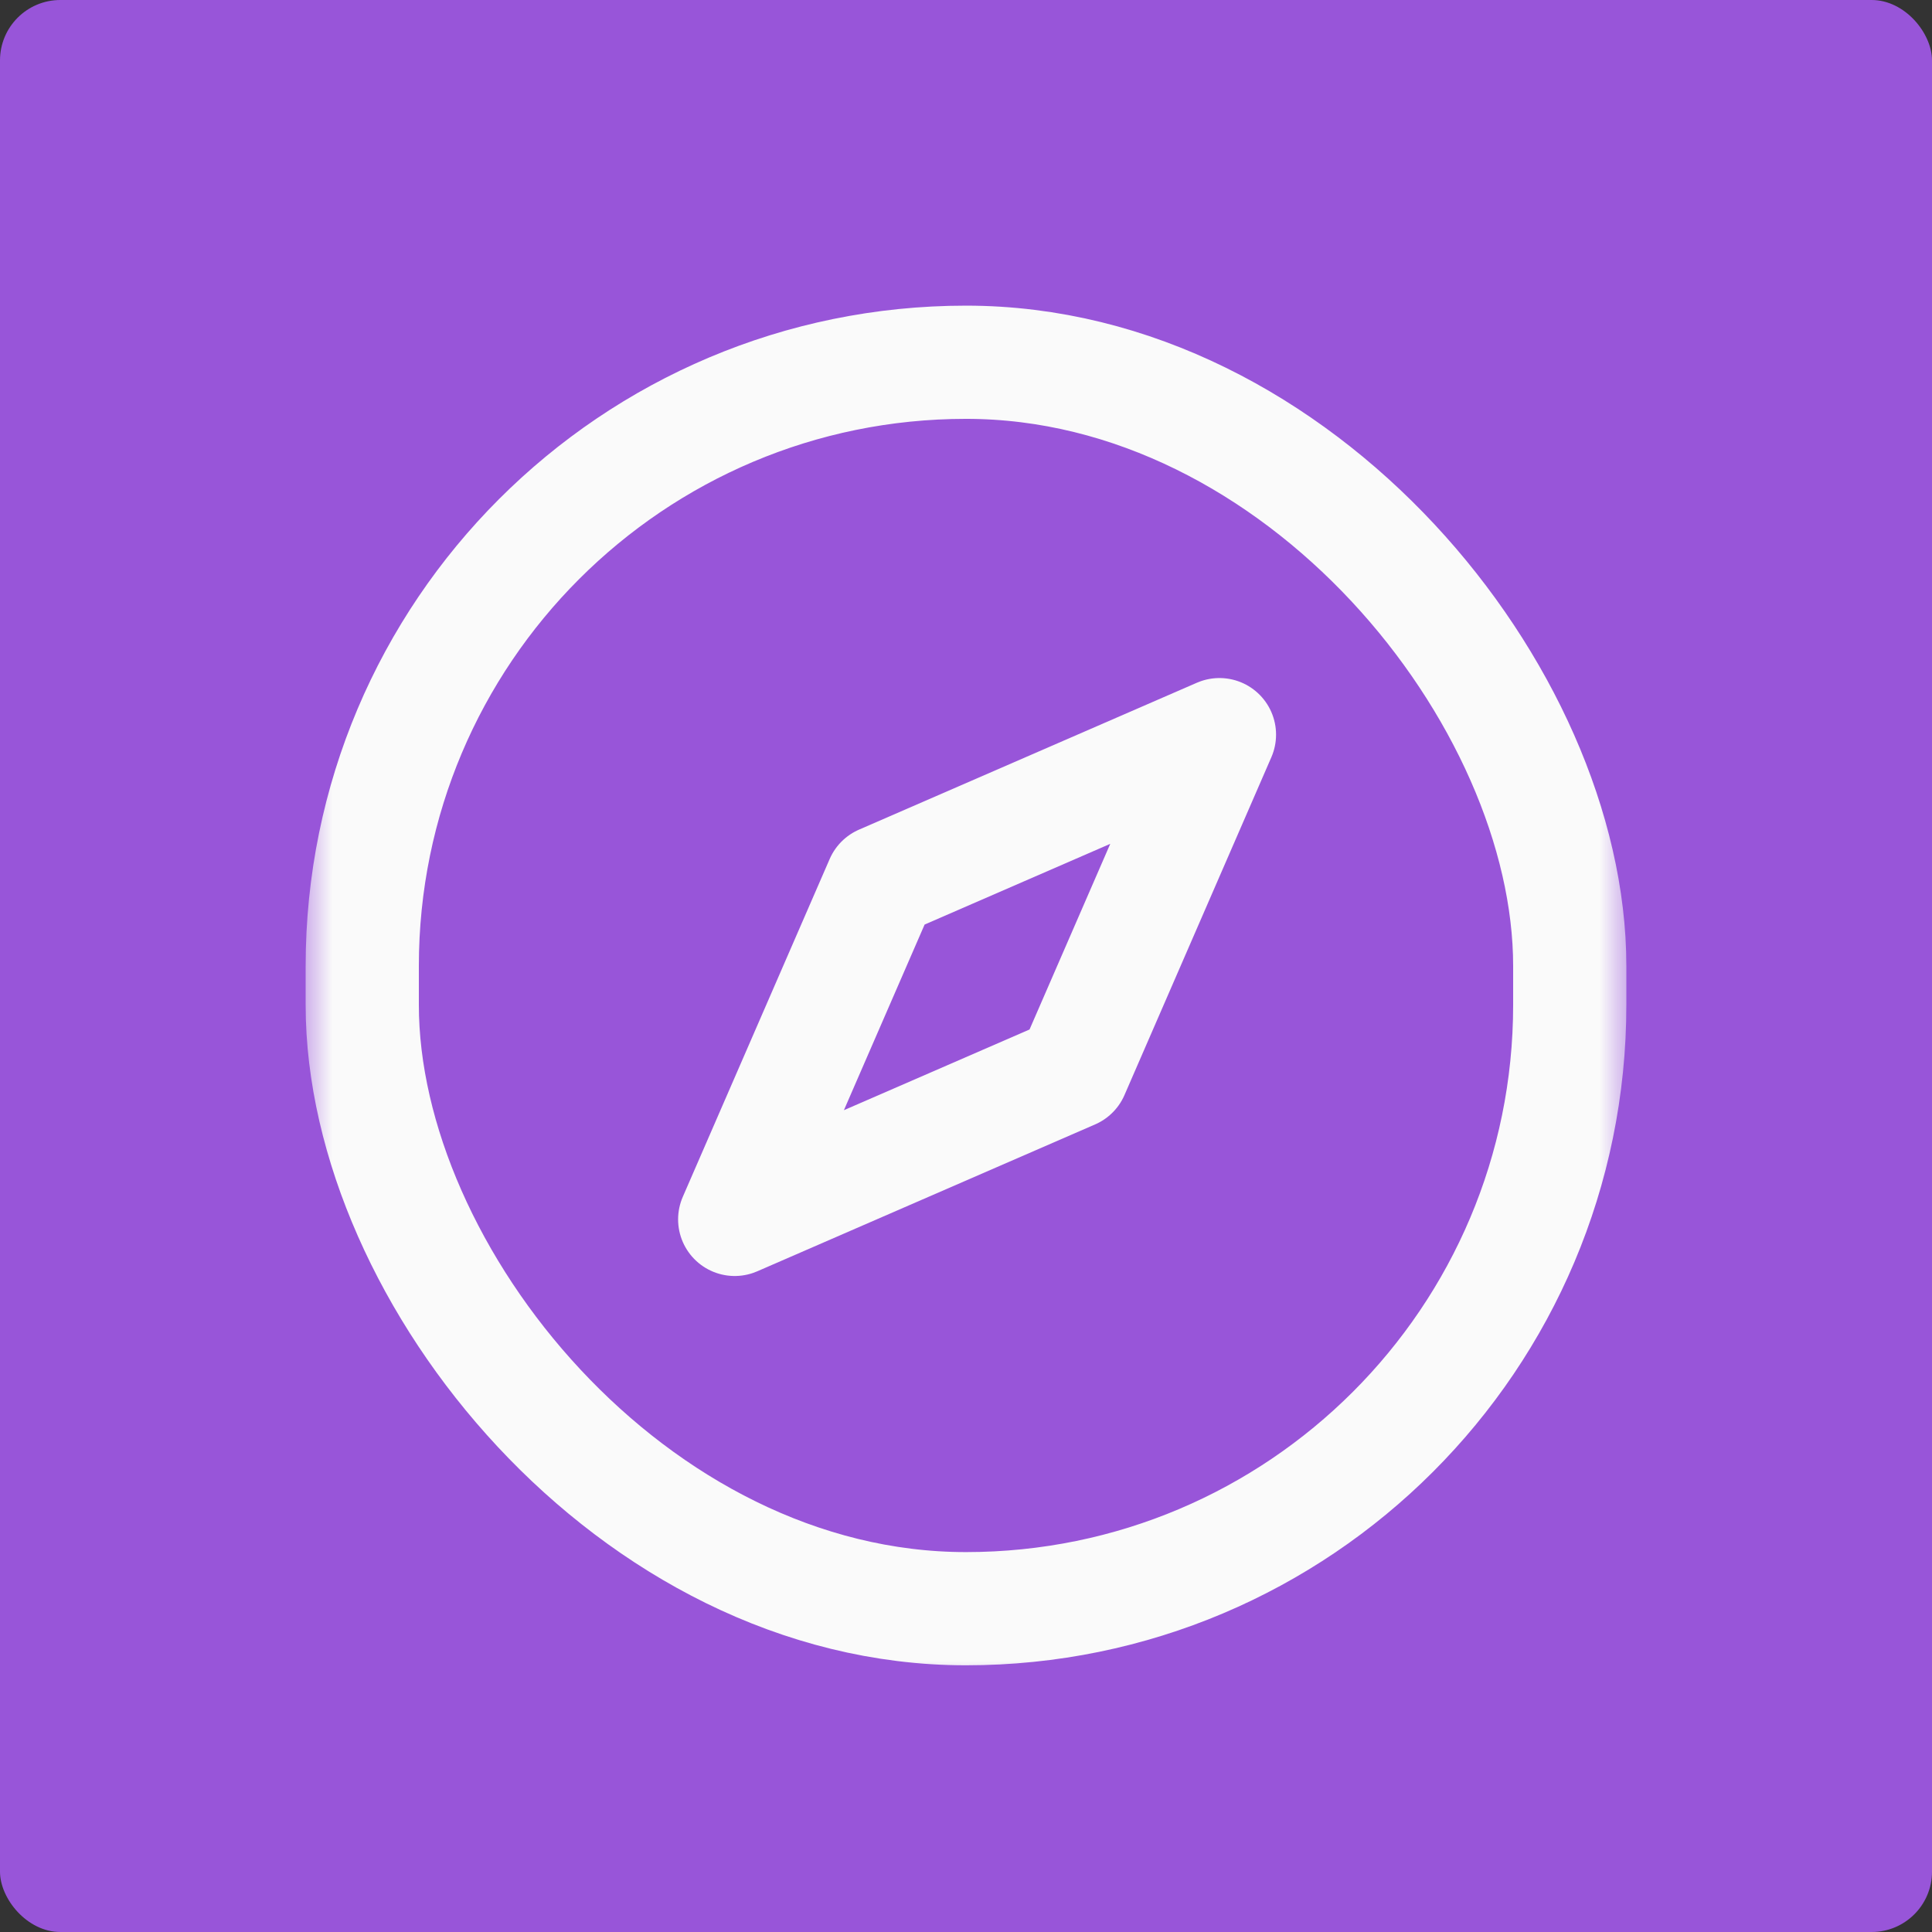 <svg width="32" height="32" viewBox="0 0 32 32" fill="none" xmlns="http://www.w3.org/2000/svg">
<rect x="0" y="0" width="32" height="32" fill="#333333" stroke="none"/>
<rect width="32" height="32" rx="1" fill="#9855D9"/>
<mask id="mask0_721_4891" style="mask-type:alpha" maskUnits="userSpaceOnUse" x="5" y="4" width="22" height="24">
<path d="M5 4H27V28H5V4Z" fill="#D9D9D9"/>
</mask>
<g mask="url(#mask0_721_4891)">
<rect x="6" y="6" width="20" height="20.645" rx="10" stroke="#FAFAFA" stroke-width="1.875" stroke-linejoin="round"/>
<path d="M12.169 20.197L14.602 14.601L20.198 12.168L17.765 17.764L12.169 20.197Z" stroke="#FAFAFA" stroke-width="1.875" stroke-linejoin="round"/>
</g>
</svg>

